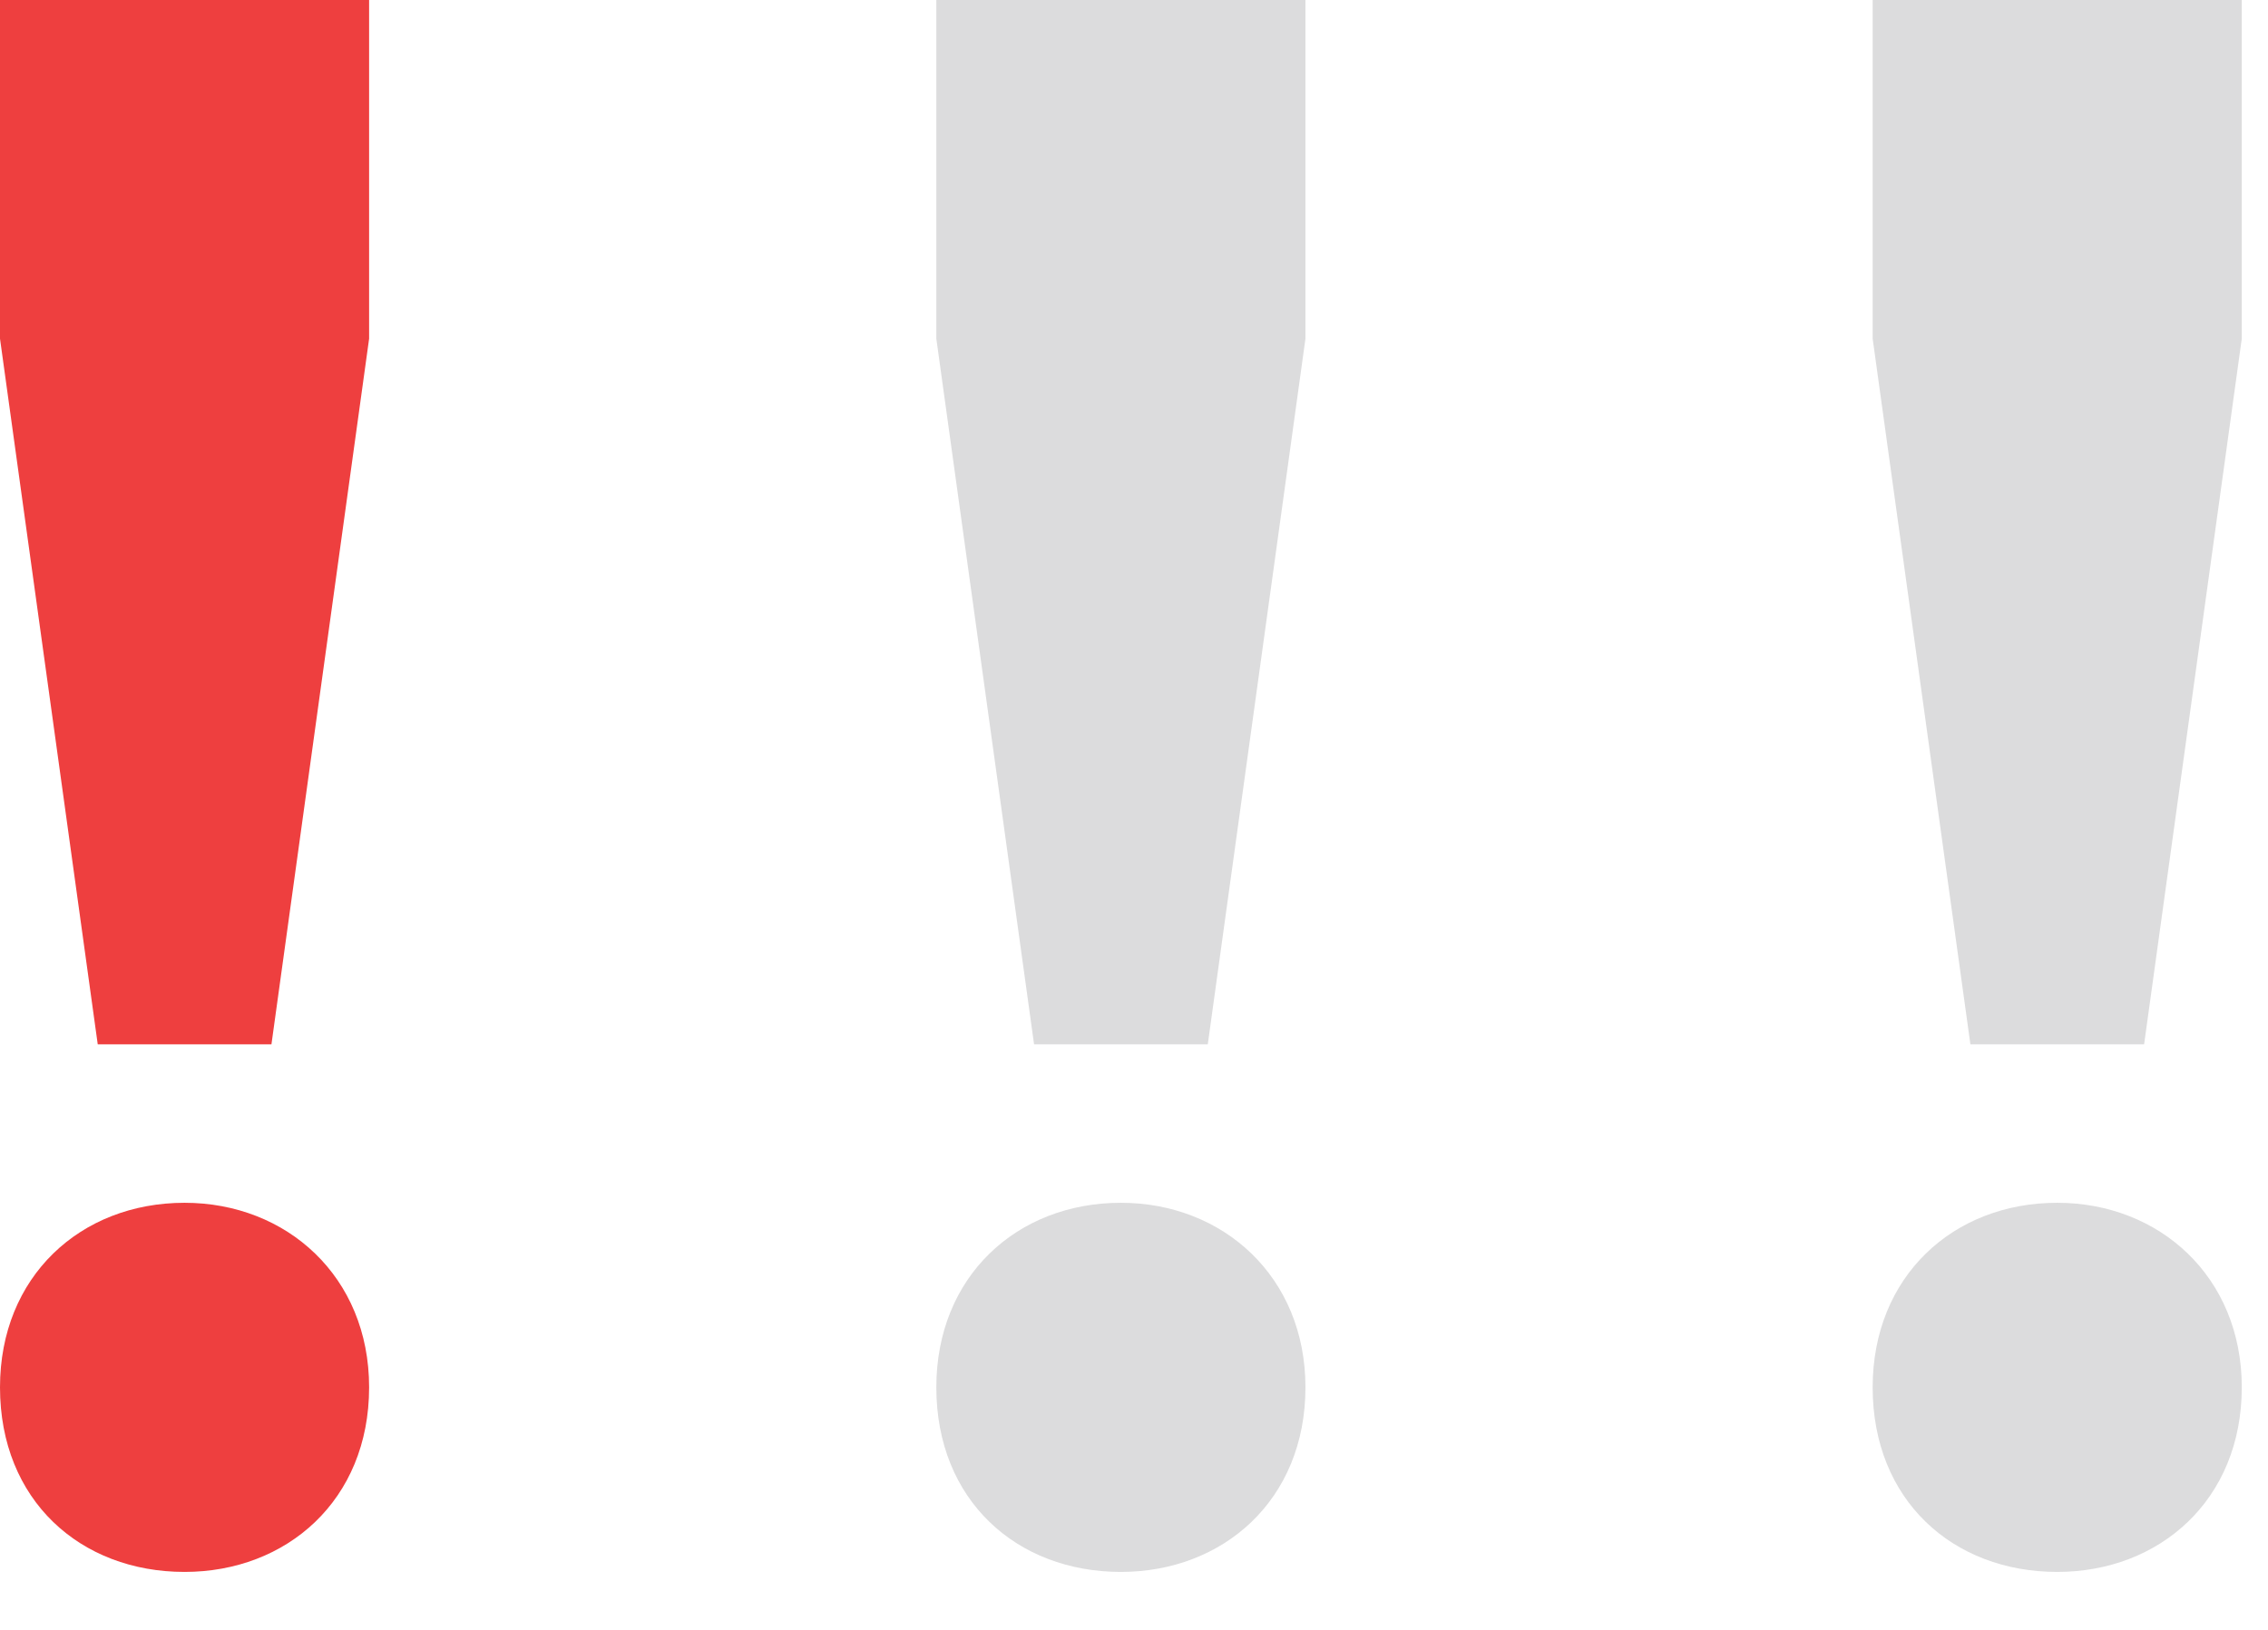 <svg width="32" height="23" viewBox="0 0 32 23" fill="none" xmlns="http://www.w3.org/2000/svg">
<path d="M0 0H5.208V4.779L3.83 14.737H1.379L0 4.779V0ZM2.604 22.182C1.134 22.182 0 21.171 0 19.577C0 18.015 1.134 16.973 2.604 16.973C4.044 16.973 5.208 18.015 5.208 19.577C5.208 21.171 4.044 22.182 2.604 22.182Z" fill="#EE3F3F"/>
<path d="M13.211 0H18.419V4.779L17.041 14.737H14.59L13.211 4.779V0ZM15.815 22.182C14.345 22.182 13.211 21.171 13.211 19.577C13.211 18.015 14.345 16.973 15.815 16.973C17.255 16.973 18.419 18.015 18.419 19.577C18.419 21.171 17.255 22.182 15.815 22.182Z" fill="#DCDCDD"/>
<path d="M26.422 0H31.63V4.779L30.252 14.737H27.801L26.422 4.779V0ZM29.026 22.182C27.555 22.182 26.422 21.171 26.422 19.577C26.422 18.015 27.555 16.973 29.026 16.973C30.466 16.973 31.63 18.015 31.63 19.577C31.63 21.171 30.466 22.182 29.026 22.182Z" fill="#DCDCDD"/>
</svg>
